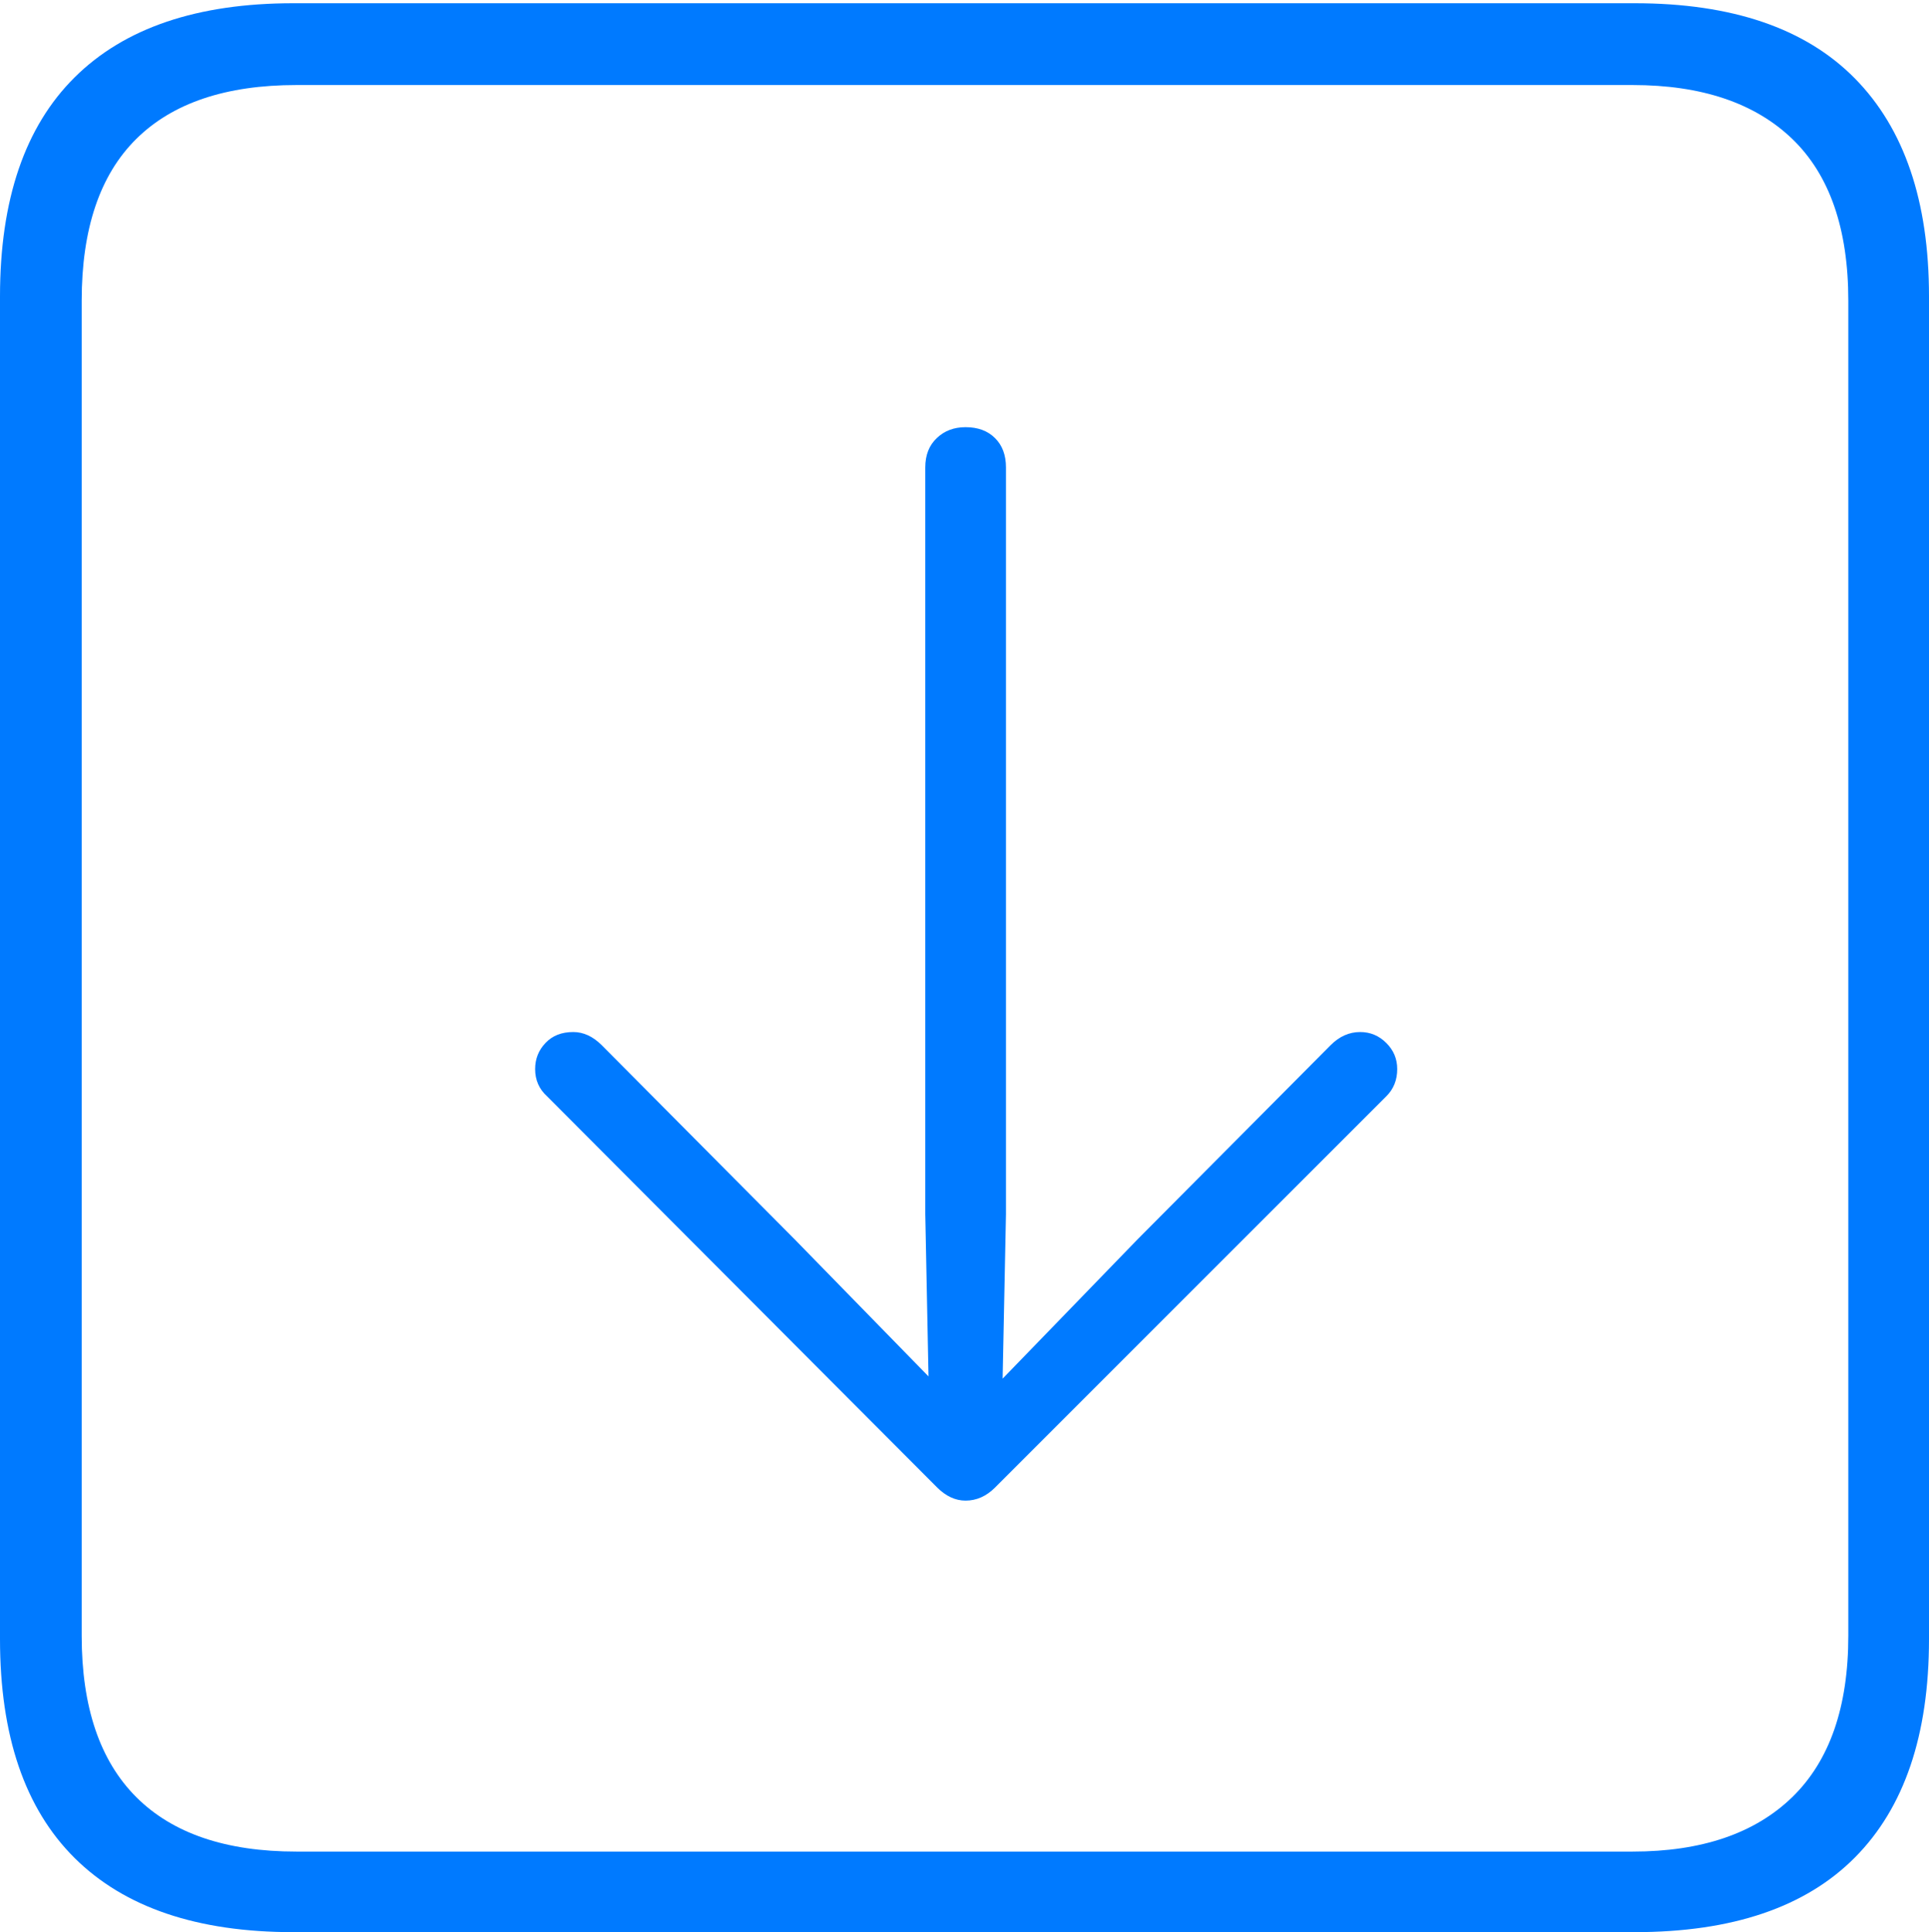 <?xml version="1.0" encoding="UTF-8"?>
<!--Generator: Apple Native CoreSVG 175-->
<!DOCTYPE svg
PUBLIC "-//W3C//DTD SVG 1.1//EN"
       "http://www.w3.org/Graphics/SVG/1.1/DTD/svg11.dtd">
<svg version="1.1" xmlns="http://www.w3.org/2000/svg" xmlns:xlink="http://www.w3.org/1999/xlink" width="17.285" height="17.314">
 <g>
  <rect height="17.314" opacity="0" width="17.285" x="0" y="0"/>
  <path d="M2.627 17.314L14.648 17.314Q15.957 17.314 16.621 16.645Q17.285 15.977 17.285 14.688L17.285 2.656Q17.285 1.377 16.621 0.703Q15.957 0.029 14.648 0.029L2.627 0.029Q1.338 0.029 0.669 0.693Q0 1.357 0 2.656L0 14.688Q0 15.986 0.669 16.65Q1.338 17.314 2.627 17.314ZM2.656 16.592Q1.709 16.592 1.221 16.104Q0.732 15.615 0.732 14.658L0.732 2.695Q0.732 1.729 1.221 1.245Q1.709 0.762 2.656 0.762L14.629 0.762Q15.557 0.762 16.06 1.245Q16.562 1.729 16.562 2.695L16.562 14.658Q16.562 15.615 16.06 16.104Q15.557 16.592 14.629 16.592ZM8.652 3.828Q8.496 3.828 8.394 3.926Q8.291 4.023 8.291 4.189L8.291 10.879L8.32 12.334L7.119 11.104L5.391 9.365Q5.273 9.248 5.137 9.248Q4.98 9.248 4.888 9.346Q4.795 9.443 4.795 9.58Q4.795 9.727 4.902 9.824L8.398 13.33Q8.516 13.447 8.652 13.447Q8.799 13.447 8.916 13.33L12.422 9.824Q12.52 9.727 12.52 9.58Q12.52 9.443 12.422 9.346Q12.324 9.248 12.188 9.248Q12.041 9.248 11.924 9.365L10.195 11.104L8.984 12.354L9.014 10.879L9.014 4.189Q9.014 4.023 8.916 3.926Q8.818 3.828 8.652 3.828Z" fill="#007aff"/>
 </g>
</svg>
